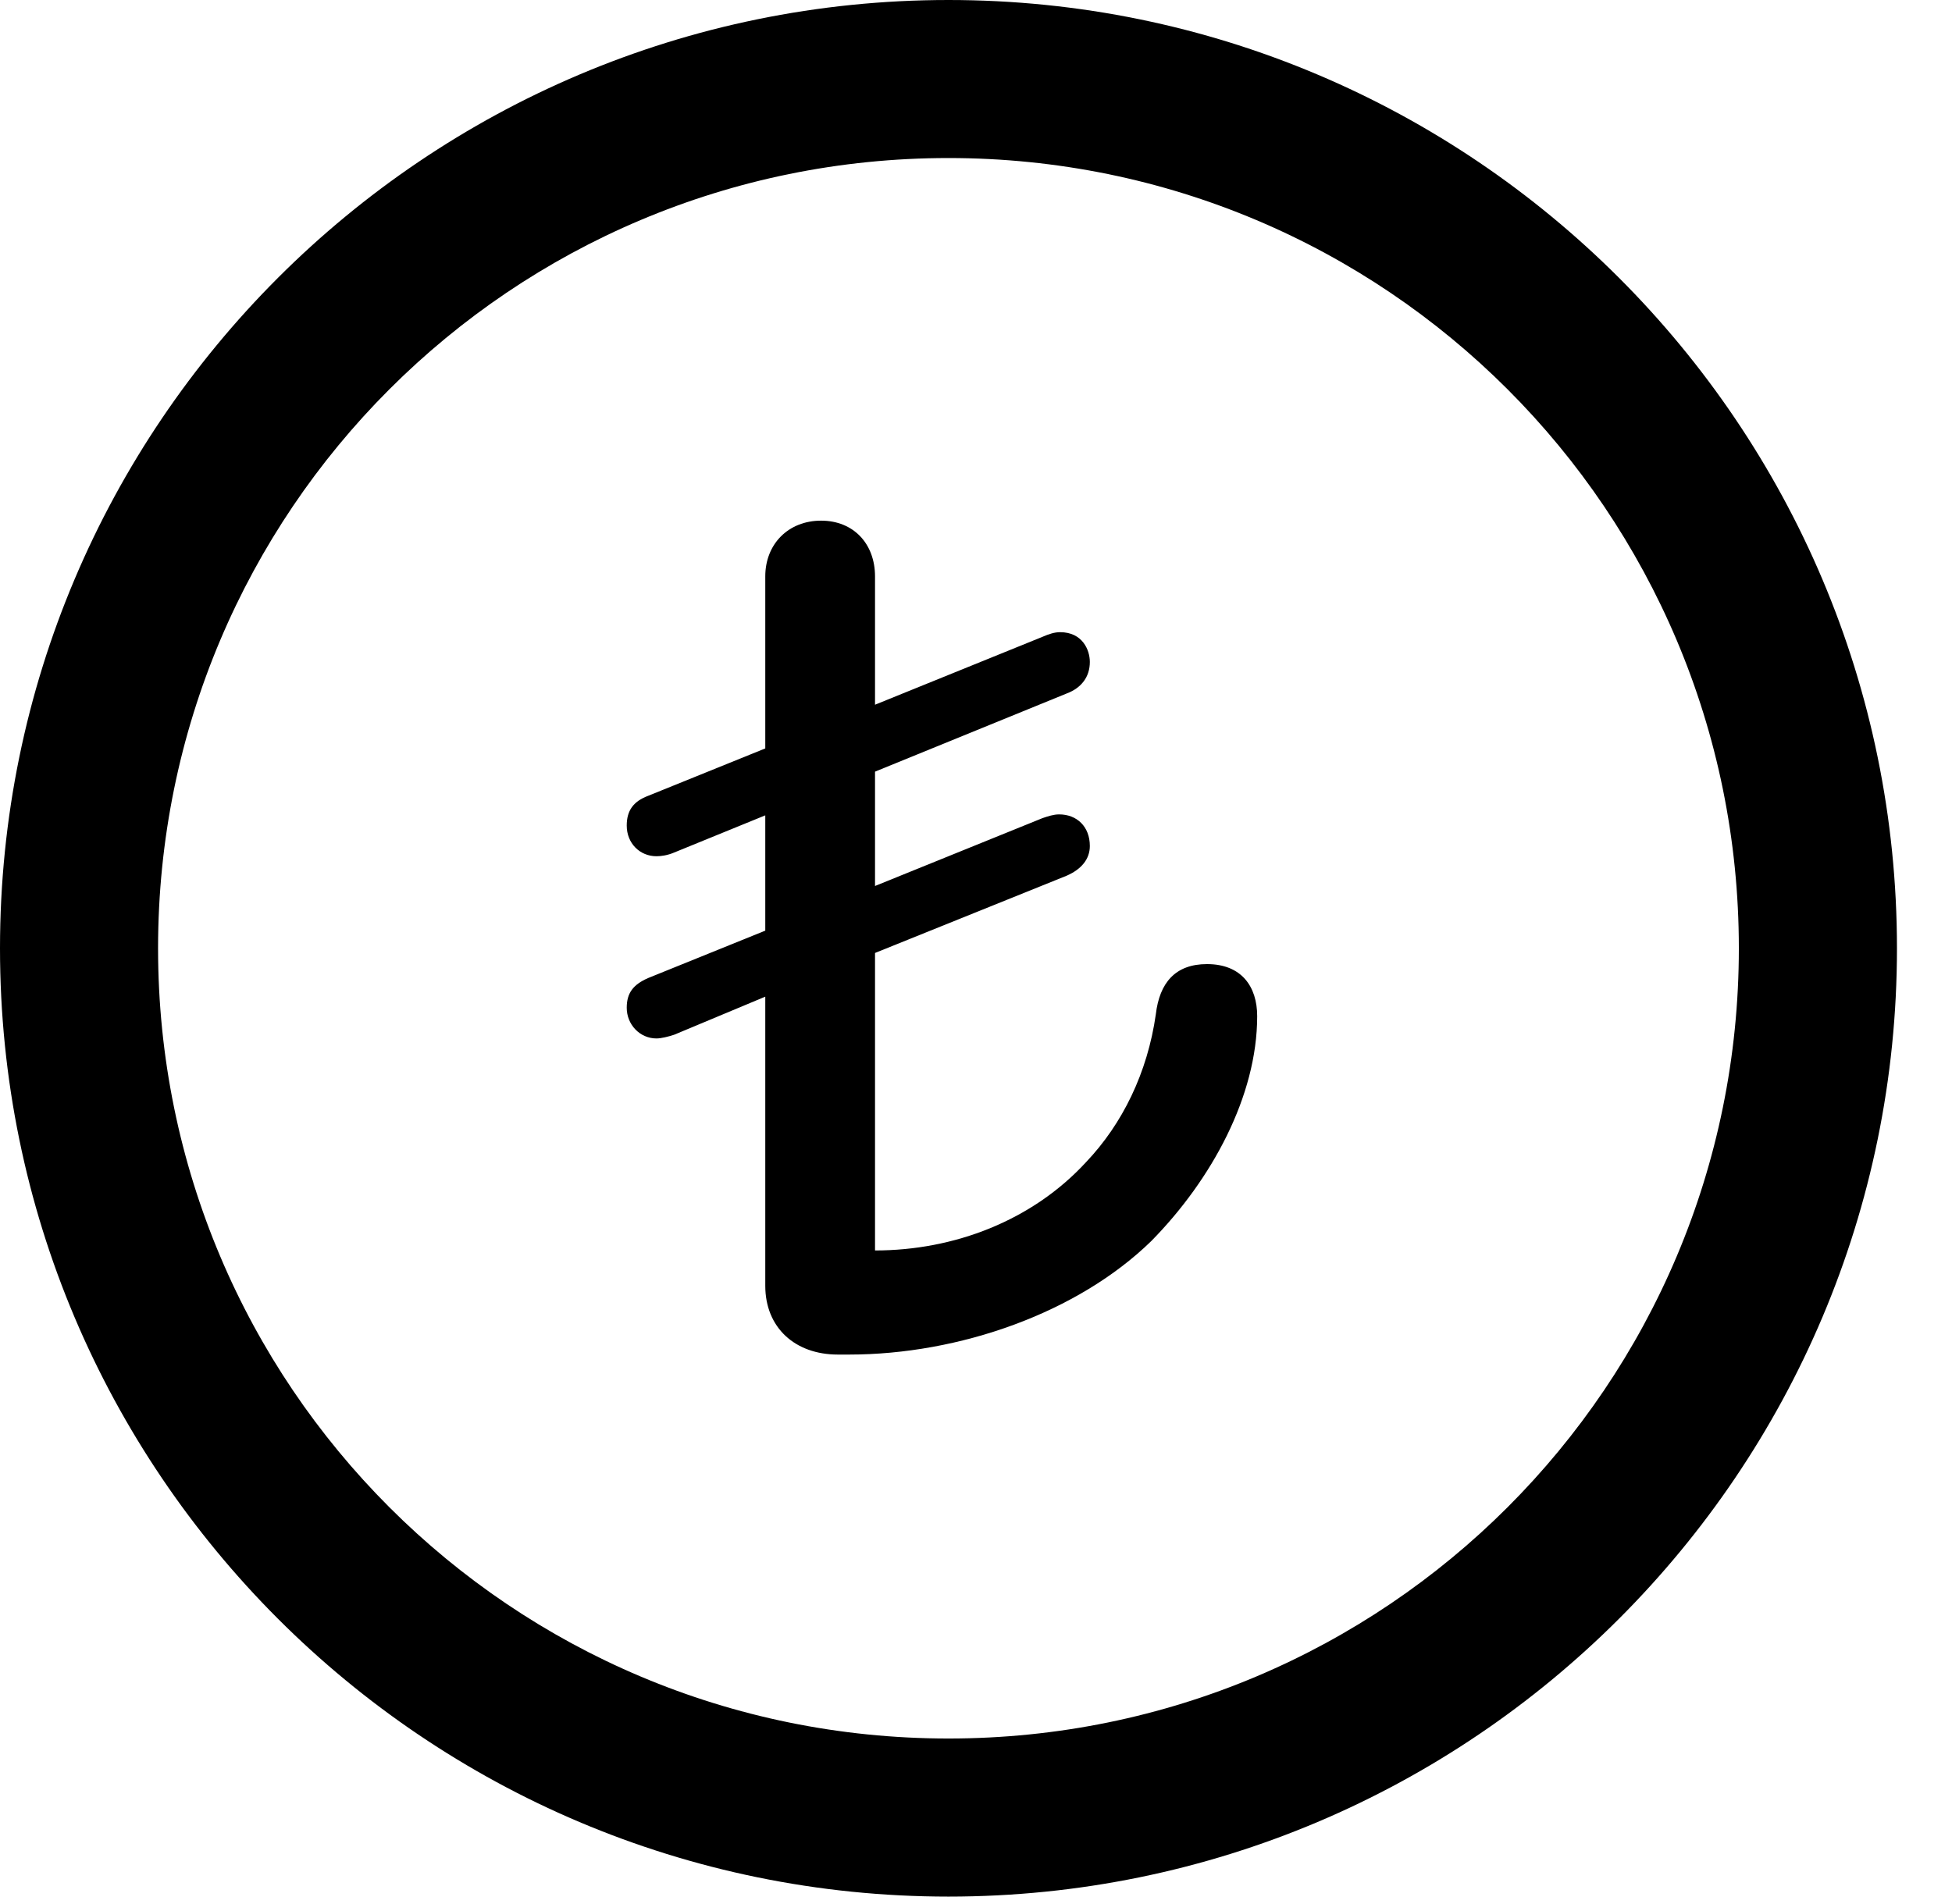 <svg width="41" height="40" viewBox="0 0 41 40" fill="none" xmlns="http://www.w3.org/2000/svg">
<g clip-path="url(#clip0_467_50)">
<path d="M19.922 39.844C30.918 39.844 39.844 30.918 39.844 19.922C39.844 8.926 30.918 0 19.922 0C8.926 0 0 8.926 0 19.922C0 30.918 8.926 39.844 19.922 39.844ZM19.922 36.523C10.742 36.523 3.32 29.102 3.32 19.922C3.32 10.742 10.742 3.32 19.922 3.32C29.102 3.32 36.523 10.742 36.523 19.922C36.523 29.102 29.102 36.523 19.922 36.523Z" fill="black"/>
<path d="M17.598 28.457H17.832C20.156 28.457 22.637 27.578 24.18 26.074C25.449 24.785 26.406 23.027 26.406 21.348C26.406 20.723 26.074 20.254 25.352 20.254C24.688 20.254 24.355 20.645 24.277 21.309C24.102 22.539 23.574 23.613 22.812 24.414C21.68 25.645 20.039 26.27 18.379 26.27V20.02L22.402 18.398C22.715 18.262 22.891 18.047 22.891 17.773C22.891 17.363 22.617 17.109 22.246 17.109C22.129 17.109 22.012 17.148 21.895 17.188L18.379 18.613V16.211L22.402 14.57C22.715 14.453 22.891 14.219 22.891 13.906C22.891 13.652 22.734 13.281 22.266 13.281C22.148 13.281 22.031 13.32 21.895 13.379L18.379 14.805V12.109C18.379 11.426 17.93 10.938 17.246 10.938C16.562 10.938 16.074 11.426 16.074 12.109V15.723L13.613 16.719C13.301 16.836 13.164 17.031 13.164 17.344C13.164 17.715 13.438 17.988 13.789 17.988C13.887 17.988 14.023 17.969 14.16 17.91L16.074 17.129V19.551L13.613 20.547C13.301 20.684 13.164 20.859 13.164 21.172C13.164 21.523 13.438 21.816 13.789 21.816C13.887 21.816 14.043 21.777 14.16 21.738L16.074 20.938V27.012C16.074 27.891 16.699 28.457 17.598 28.457Z" fill="black"/>
</g>
<defs>
<clipPath id="clip0_467_50">
<rect width="40.215" height="39.863" fill="white"/>
</clipPath>
</defs>
</svg>
